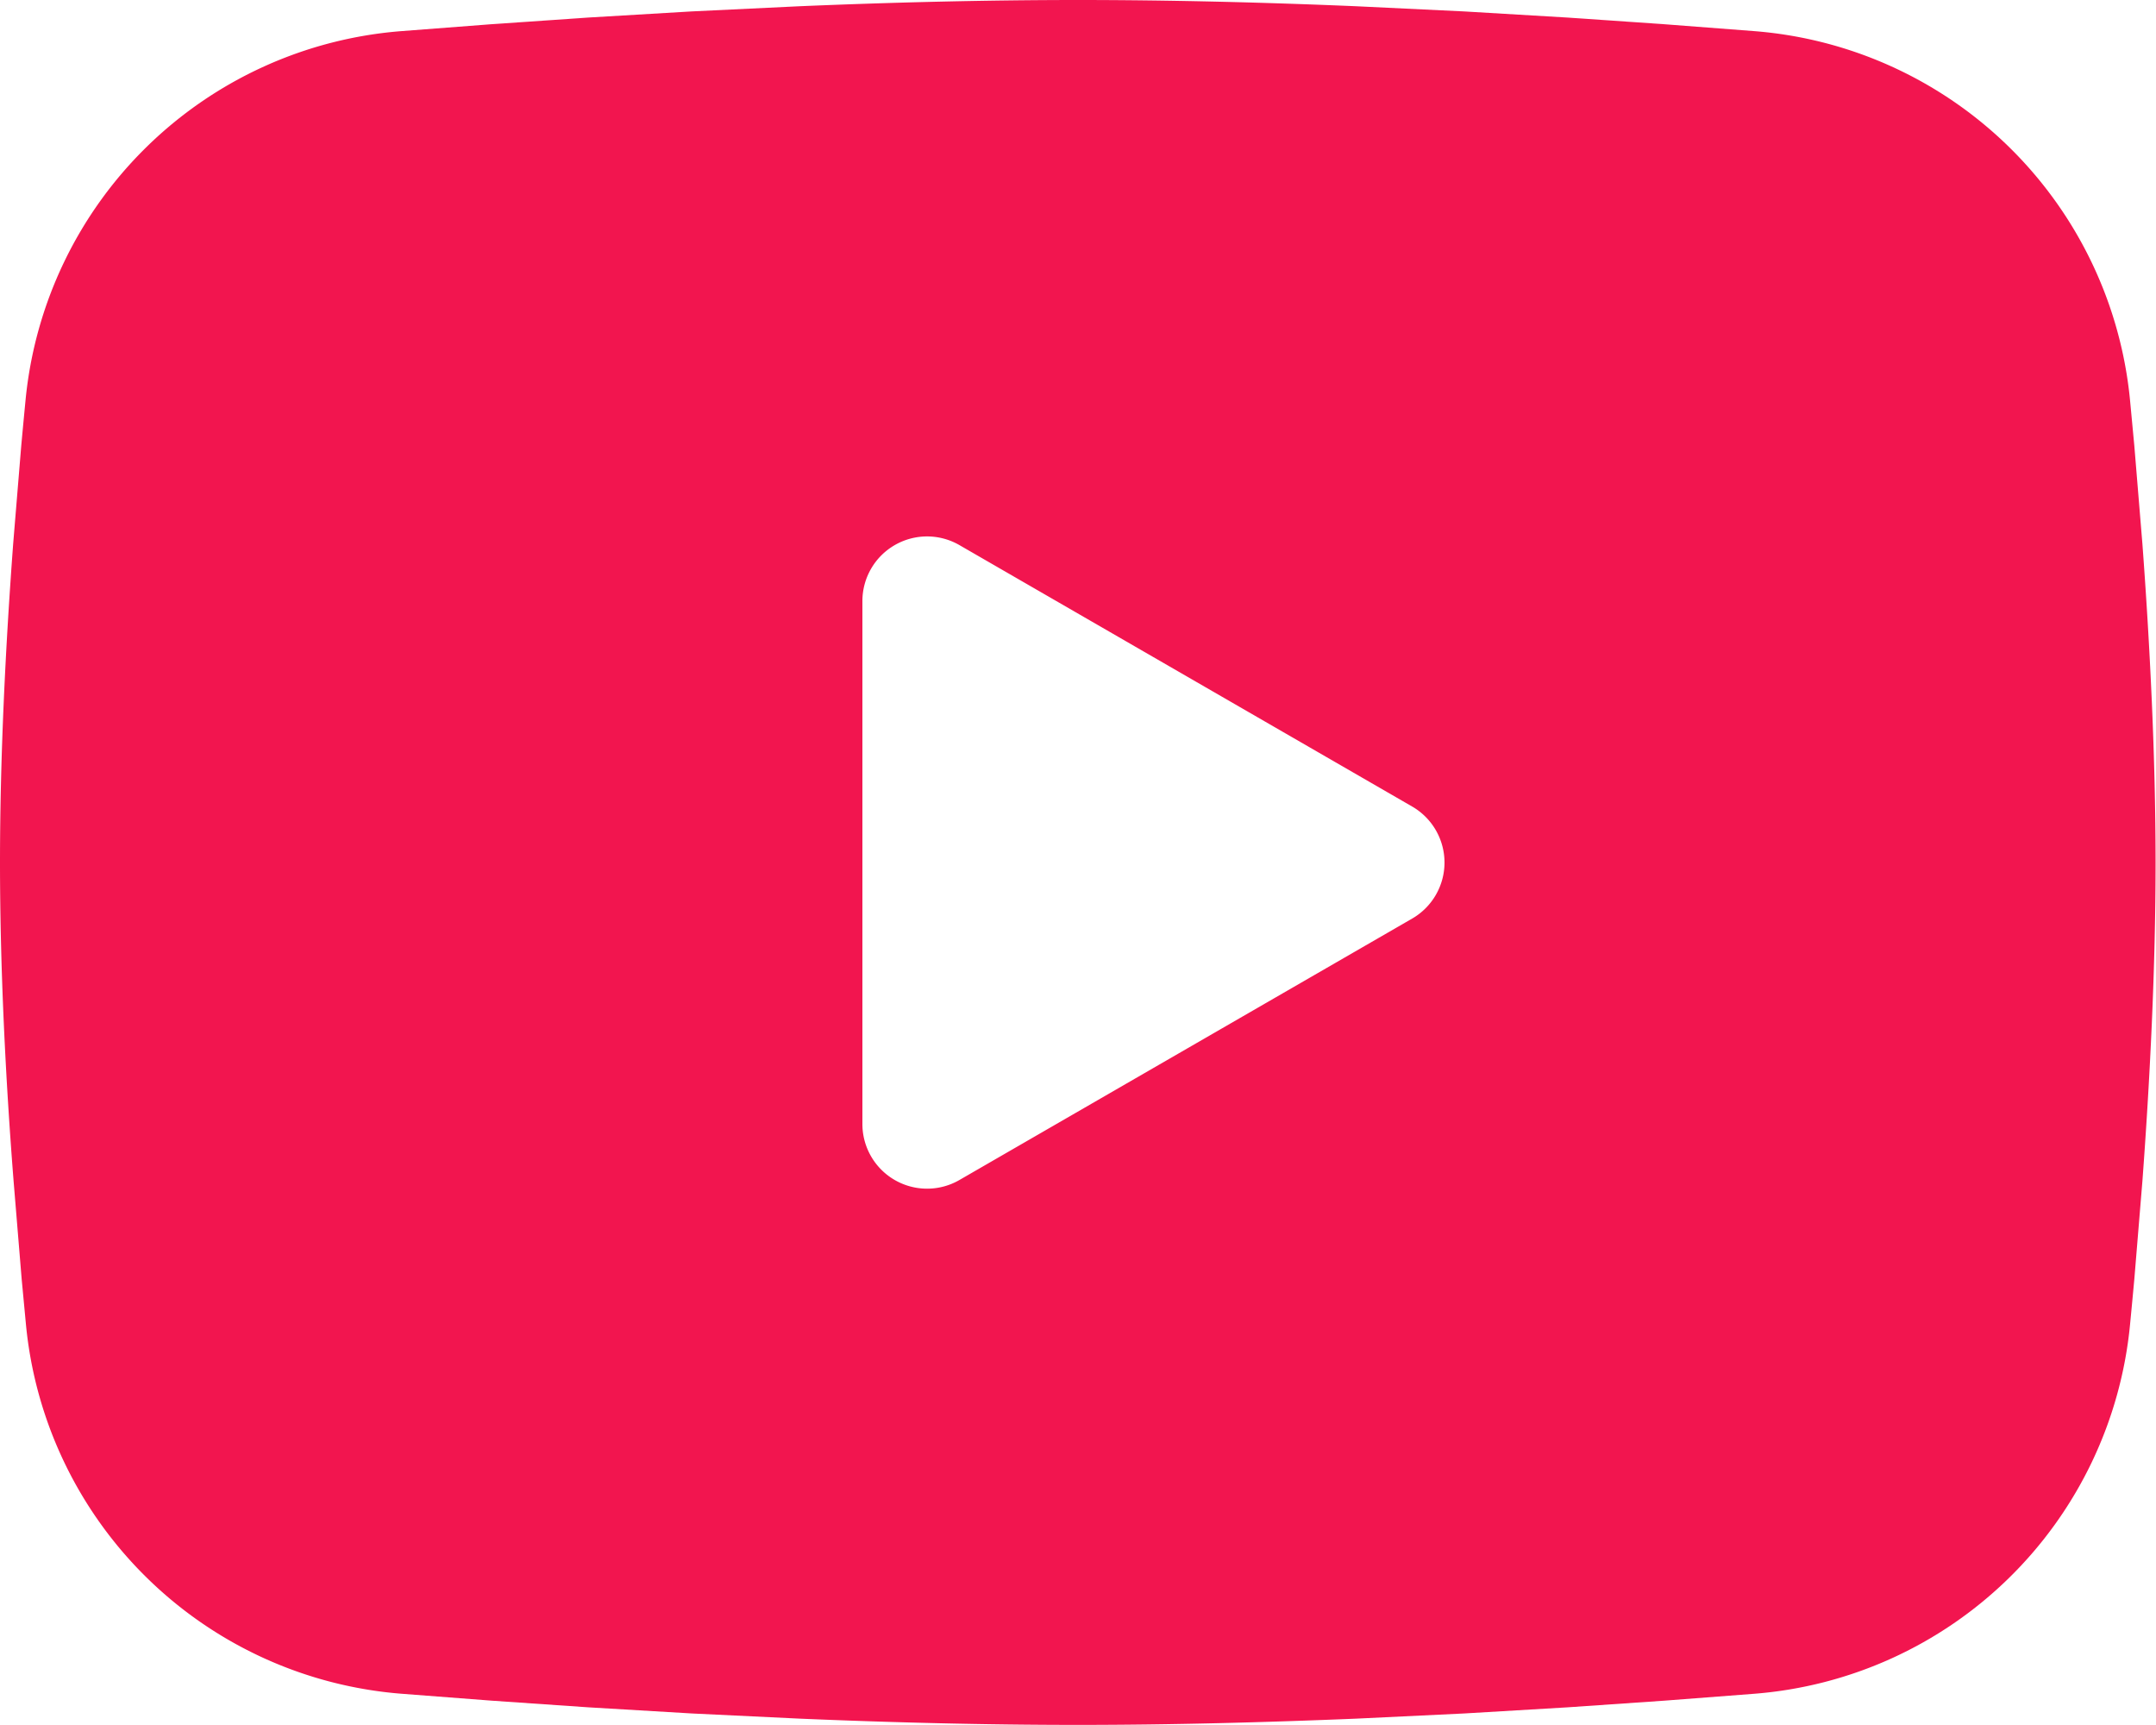 <svg xmlns="http://www.w3.org/2000/svg" width="20" height="16" viewBox="0 0 20 16">
  <path id="形状" d="M12,4c.855,0,1.732.022,2.582.058l1,.048h0l.961.057h0l.9.062h0l.821.063h0a3.8,3.8,0,0,1,3.495,3.423l.04.425h0l.075.91c.07.943.122,1.972.122,2.954s-.052,2.011-.122,2.954l-.075.91q-.02.218-.04.424a3.8,3.8,0,0,1-3.495,3.423l-.821.063h0l-.9.062h0l-.961.057h0l-1,.048c-.85.035-1.726.058-2.582.058s-1.732-.022-2.582-.058l-1-.048h0l-.961-.057h0l-.9-.062h0l-.821-.063h0a3.8,3.8,0,0,1-3.495-3.423l-.04-.424h0l-.075-.91C2.052,14.011,2,12.983,2,12s.052-2.011.122-2.954l.075-.91q.02-.218.04-.425A3.8,3.8,0,0,1,5.732,4.288l.821-.063h0l.9-.062h0l.961-.057h0l1-.048C10.268,4.022,11.145,4,12,4ZM10,9.575v4.85a.6.6,0,0,0,.9.52l4.2-2.425a.6.6,0,0,0,0-1.039L10.9,9.056A.6.6,0,0,0,10,9.575Z" transform="translate(-2 -4)" fill="#f2154f" fill-rule="evenodd"/>
</svg>
